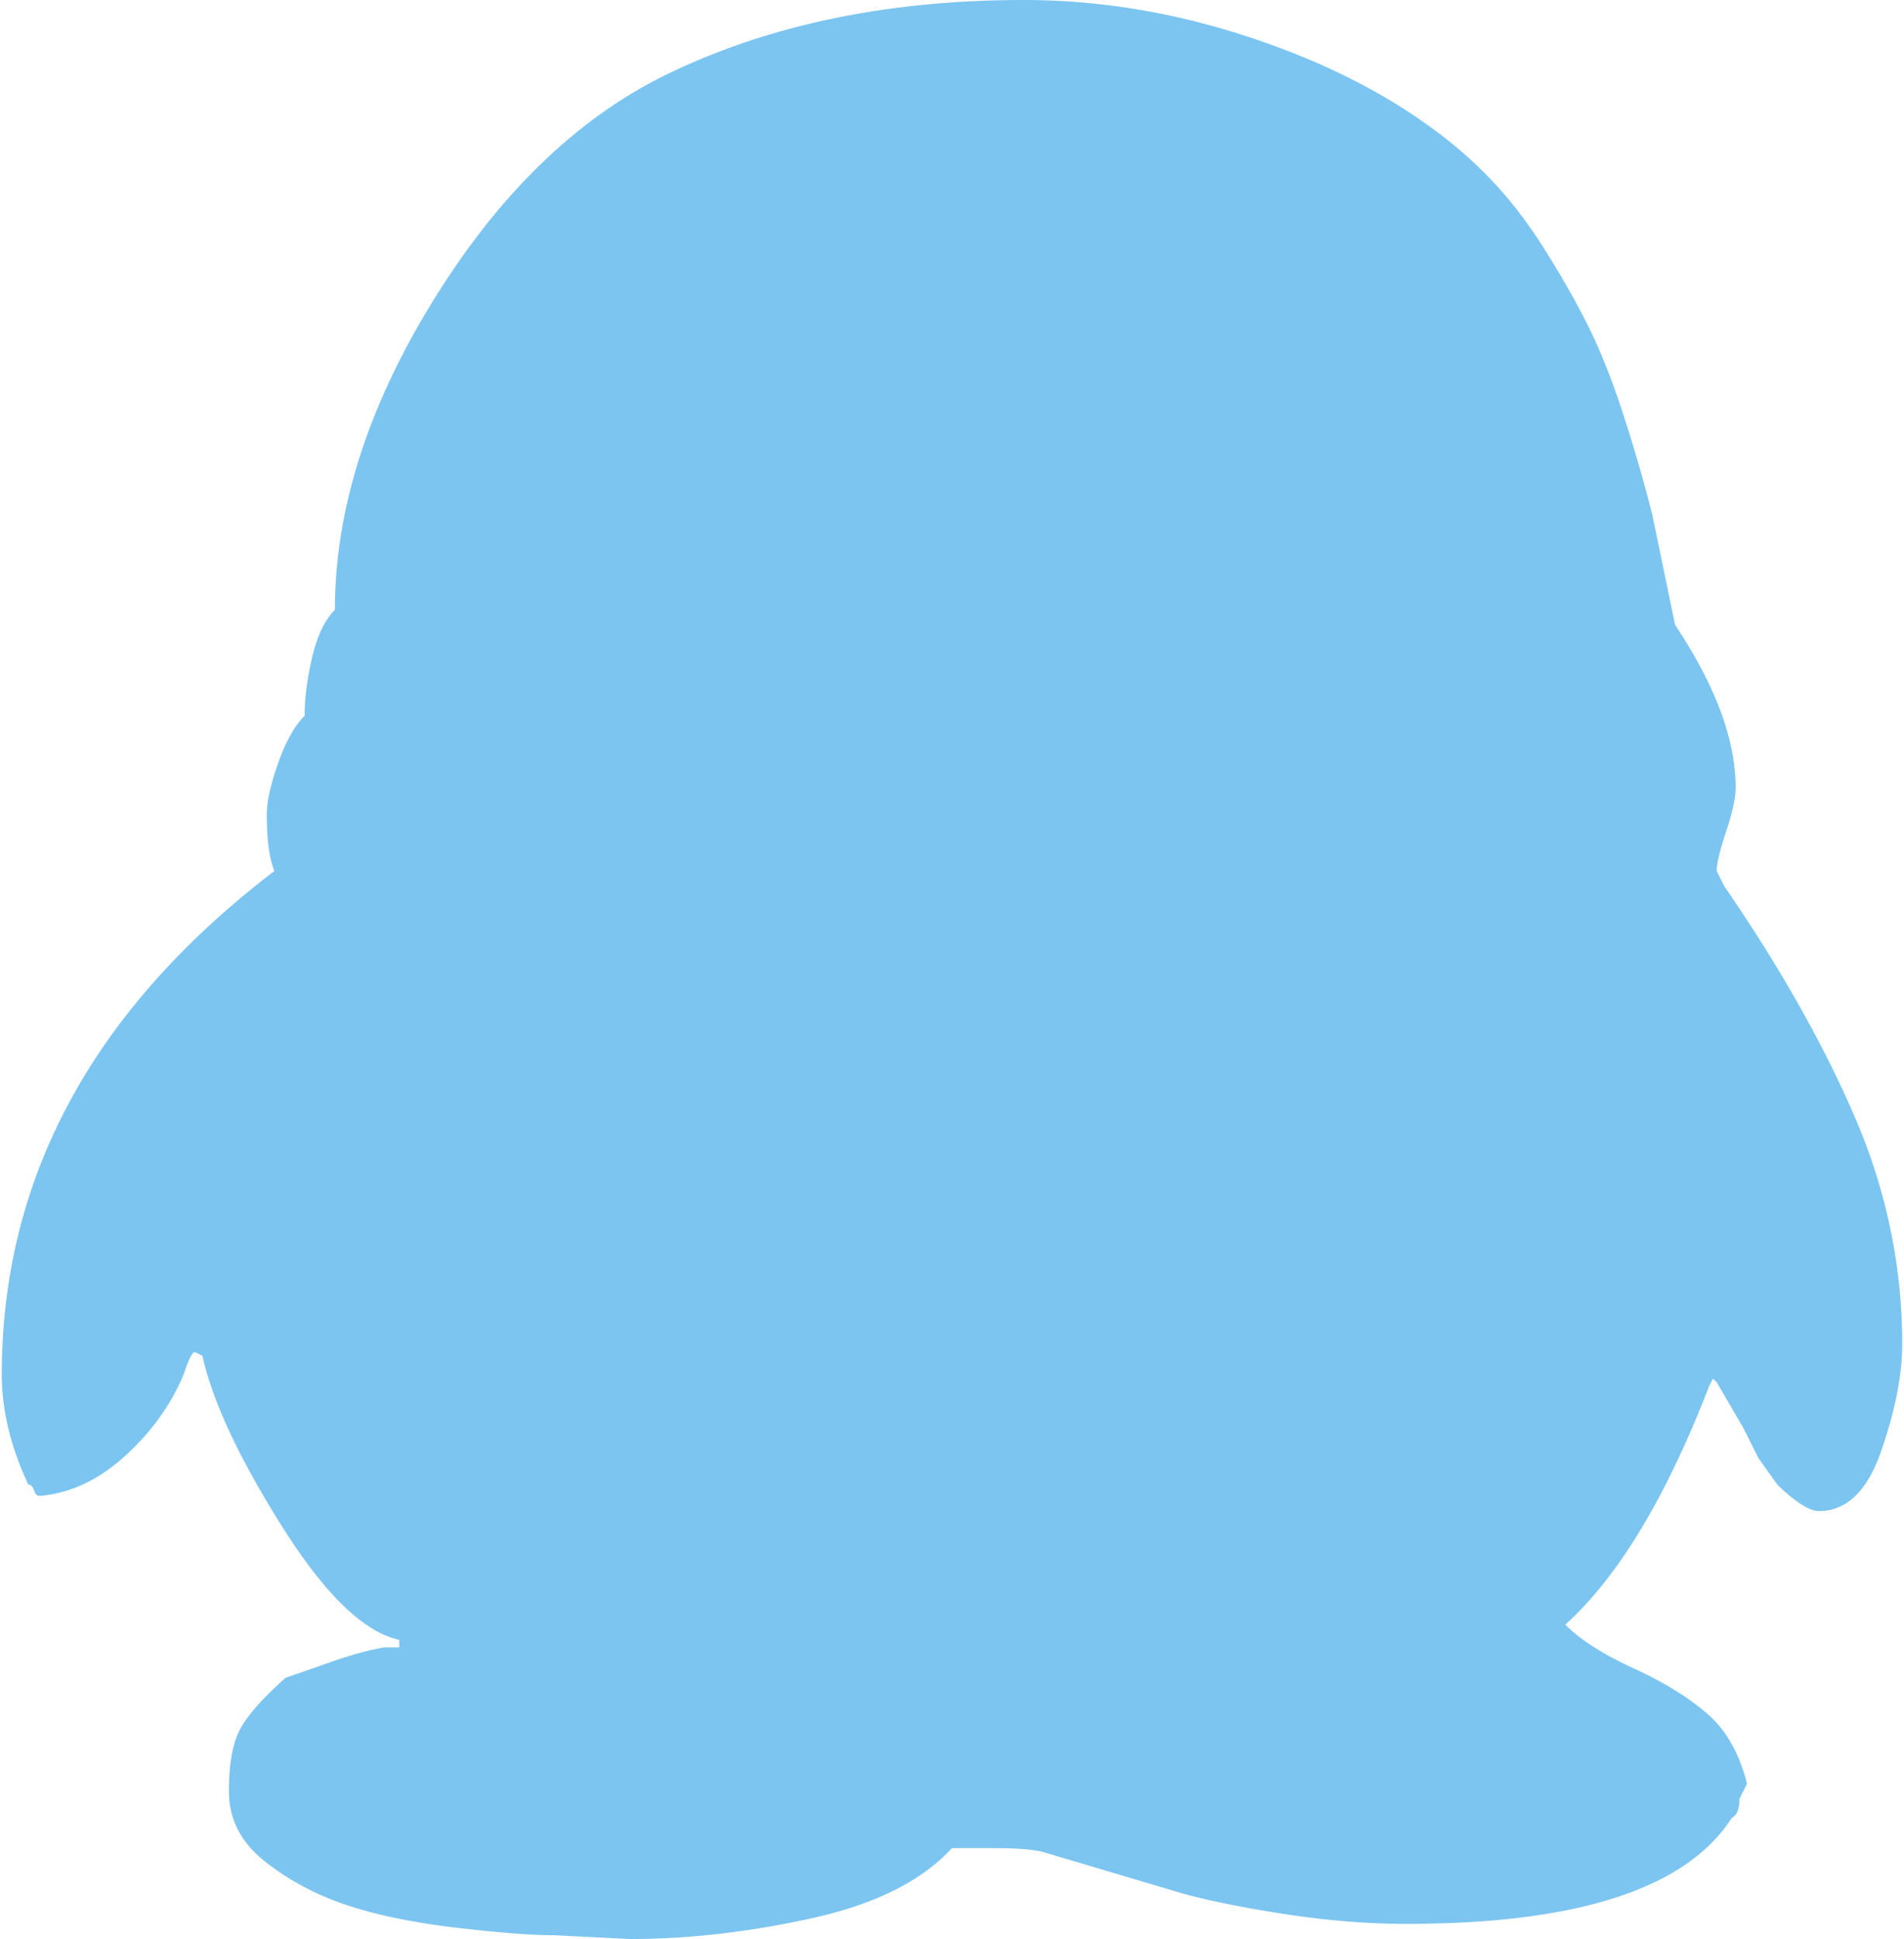 <svg width="222" height="226" xmlns="http://www.w3.org/2000/svg"><path d="M73.48 226c6.769 0 13.831-.81 21.188-2.428 7.357-1.618 12.8-4.34 16.332-8.166h4.855c2.649 0 4.562.147 5.739.442l16.332 4.855c3.237.883 7.283 1.692 12.138 2.428 4.856.736 9.49 1.103 13.905 1.103 20.01 0 32.664-4.12 37.96-12.359.59-.294.883-1.03.883-2.207l.883-1.766c-.882-3.53-2.427-6.253-4.634-8.166-2.207-1.912-5.077-3.678-8.608-5.297-3.531-1.618-6.18-3.31-7.945-5.076 6.18-5.59 11.77-14.86 16.773-27.808l.442-.883.441.441 3.09 5.297 1.766 3.531 2.207 3.09c.882.883 1.765 1.619 2.648 2.207.883.589 1.618.883 2.207.883 3.237 0 5.665-2.354 7.283-7.062 1.619-4.709 2.428-8.829 2.428-12.36 0-9.122-1.84-17.95-5.518-26.484-3.678-8.534-8.754-17.51-15.228-26.926l-.883-1.766c0-.882.368-2.427 1.104-4.634.735-2.207 1.103-3.9 1.103-5.076 0-5.592-2.354-11.918-7.062-18.981l-2.649-12.8c-.883-3.532-1.986-7.358-3.31-11.477-1.325-4.12-2.722-7.651-4.194-10.594-1.471-2.943-3.237-6.033-5.297-9.27-2.06-3.237-4.34-6.106-6.841-8.607-2.502-2.501-5.444-4.855-8.829-7.063-3.384-2.207-7.136-4.193-11.255-5.959C141.75 2.354 130.569 0 119.387 0c-15.597 0-29.28 2.796-41.051 8.387-10.594 5.002-19.79 13.757-27.588 26.263-7.798 12.507-11.697 24.646-11.697 36.416-1.177 1.177-2.06 3.017-2.649 5.518-.588 2.501-.882 4.782-.882 6.842-1.178 1.177-2.208 3.016-3.09 5.517-.883 2.502-1.325 4.488-1.325 5.96 0 2.942.295 5.15.883 6.62C10.801 117.708.207 137.277.207 160.23c0 4.12 1.03 8.387 3.09 12.801.294 0 .515.221.662.662.147.442.368.662.662.662l.407-.039c3.379-.375 6.554-1.907 9.525-4.595 3.09-2.796 5.37-5.96 6.842-9.49.588-1.766 1.03-2.649 1.324-2.649l.883.441c1.177 5.297 4.266 11.918 9.27 19.864 5.002 7.945 9.563 12.36 13.683 13.242v.883h-1.766c-1.766.294-3.899.883-6.4 1.765a375.398 375.398 0 0 1-5.077 1.766c-2.648 2.354-4.414 4.34-5.296 5.959-.883 1.618-1.325 4.046-1.325 7.283s1.398 5.96 4.194 8.166c2.795 2.207 5.959 3.9 9.49 5.076 3.531 1.177 7.798 2.06 12.8 2.649 5.003.588 8.829.883 11.477.883l8.828.441z" fill="#7CC5F1" fill-rule="nonzero"/></svg>